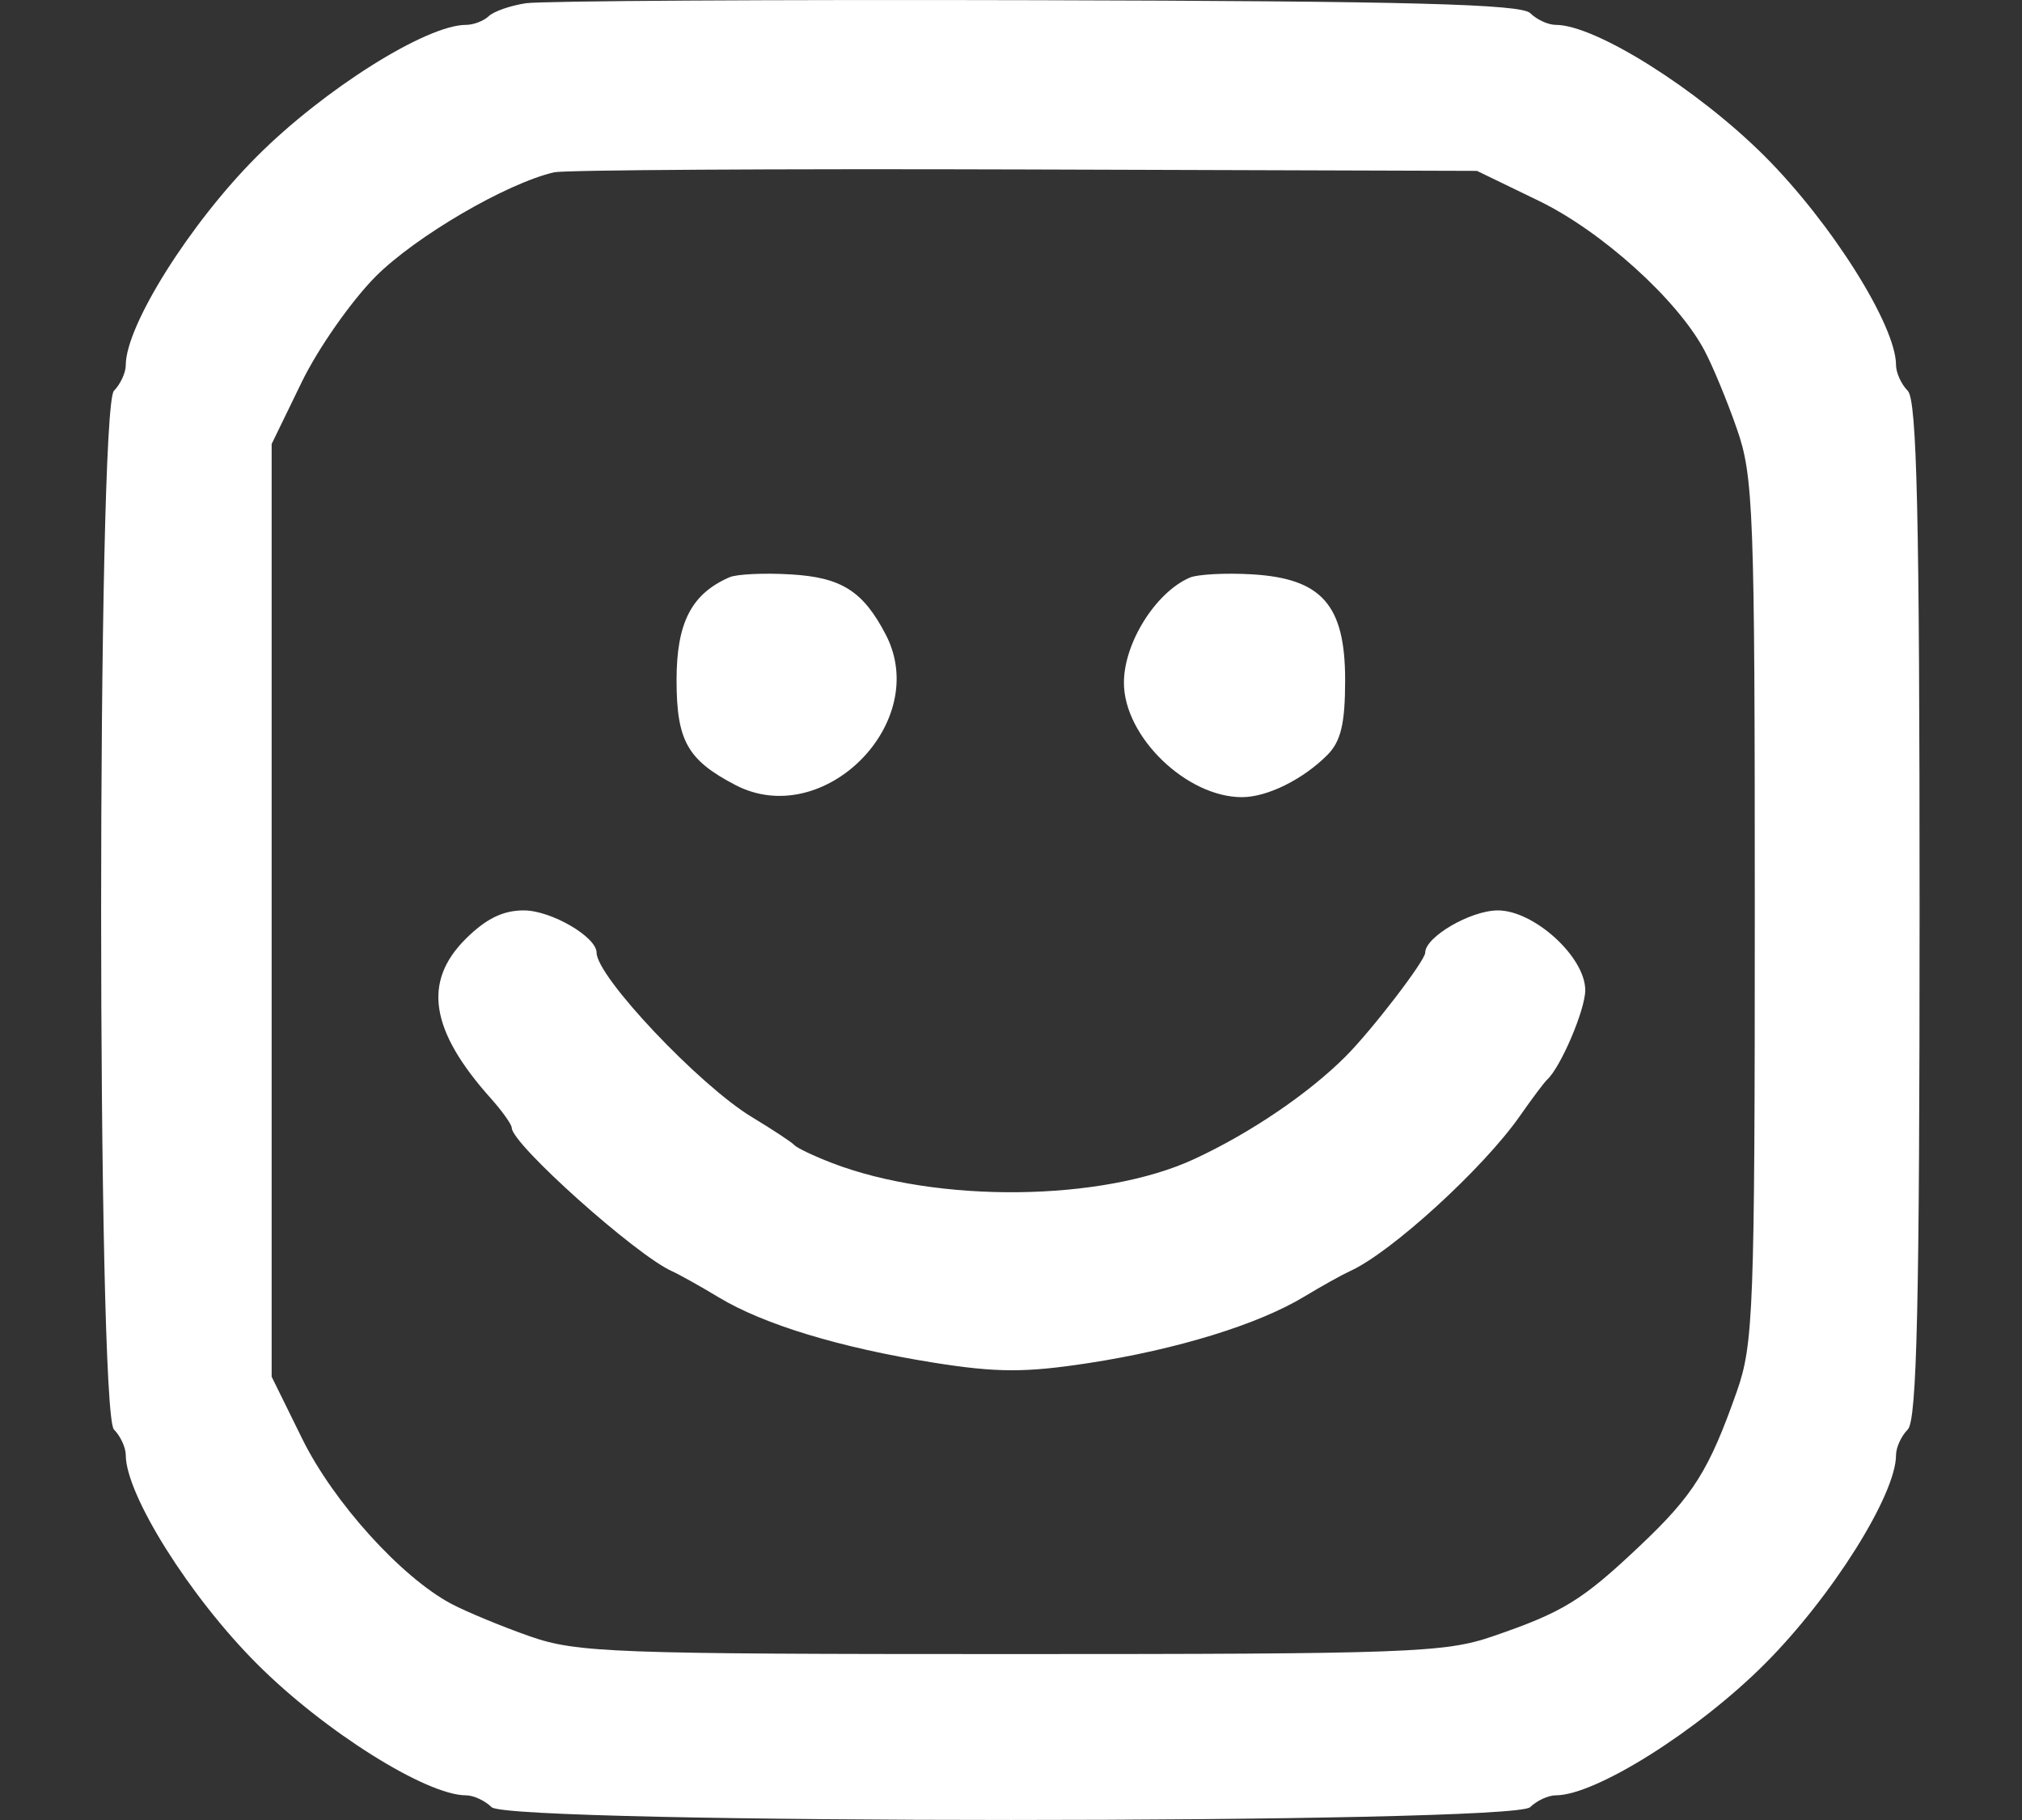 <svg width="20" height="18" viewBox="0 0 20 18" fill="none" xmlns="http://www.w3.org/2000/svg">
<rect x="0" y="0" width="20" height="18" fill="#333333" stroke="none"/>
<path fill-rule="evenodd" clip-rule="evenodd" d="M5.202 0.032C5.048 0.055 4.883 0.113 4.834 0.16C4.785 0.207 4.684 0.246 4.609 0.246C4.217 0.246 3.206 0.882 2.543 1.545C1.879 2.209 1.244 3.22 1.244 3.611C1.244 3.686 1.191 3.8 1.127 3.865C0.958 4.034 0.958 13.968 1.127 14.138C1.191 14.202 1.244 14.316 1.244 14.391C1.244 14.783 1.879 15.794 2.543 16.457C3.206 17.121 4.217 17.756 4.609 17.756C4.684 17.756 4.798 17.809 4.862 17.873C5.032 18.042 14.966 18.042 15.135 17.873C15.2 17.809 15.313 17.756 15.389 17.756C15.78 17.756 16.791 17.121 17.455 16.457C18.118 15.794 18.754 14.783 18.754 14.391C18.754 14.316 18.806 14.202 18.87 14.138C18.961 14.048 18.987 12.893 18.987 9.001C18.987 5.109 18.961 3.955 18.87 3.865C18.806 3.801 18.754 3.686 18.754 3.611C18.754 3.22 18.118 2.209 17.455 1.545C16.791 0.882 15.78 0.246 15.389 0.246C15.313 0.246 15.2 0.194 15.136 0.13C15.046 0.04 13.928 0.011 10.25 0.002C7.627 -0.005 5.356 0.009 5.202 0.032ZM15.22 1.986C15.844 2.288 16.593 2.965 16.859 3.466C16.939 3.616 17.084 3.965 17.18 4.242C17.344 4.708 17.357 5.066 17.357 9.001C17.357 12.946 17.344 13.293 17.18 13.76C16.904 14.543 16.751 14.787 16.22 15.289C15.648 15.83 15.462 15.944 14.766 16.183C14.293 16.346 13.929 16.359 9.999 16.359C6.063 16.359 5.706 16.346 5.24 16.183C4.963 16.086 4.614 15.941 4.464 15.862C3.968 15.598 3.299 14.858 2.99 14.231L2.687 13.616V9.003V4.391L2.983 3.782C3.145 3.447 3.476 2.975 3.717 2.733C4.116 2.335 5.01 1.813 5.481 1.704C5.584 1.681 7.68 1.668 10.139 1.676L14.609 1.69L15.22 1.986ZM7.216 5.709C6.839 5.873 6.692 6.158 6.692 6.726C6.692 7.327 6.8 7.517 7.276 7.765C8.145 8.215 9.213 7.147 8.762 6.278C8.538 5.846 8.323 5.71 7.823 5.681C7.56 5.665 7.287 5.678 7.216 5.709ZM11.77 5.712C11.431 5.857 11.116 6.36 11.117 6.753C11.117 7.285 11.736 7.884 12.284 7.884C12.534 7.884 12.886 7.71 13.128 7.468C13.263 7.333 13.305 7.157 13.305 6.726C13.305 5.982 13.074 5.72 12.38 5.68C12.12 5.665 11.846 5.68 11.77 5.712ZM4.604 9.288C4.18 9.712 4.256 10.193 4.853 10.861C4.968 10.989 5.062 11.122 5.062 11.155C5.062 11.314 6.289 12.412 6.646 12.572C6.723 12.607 6.932 12.724 7.111 12.832C7.554 13.099 8.307 13.328 9.23 13.476C9.858 13.576 10.14 13.577 10.767 13.481C11.644 13.346 12.445 13.099 12.9 12.824C13.072 12.72 13.275 12.607 13.352 12.572C13.757 12.39 14.67 11.557 15.033 11.038C15.153 10.866 15.275 10.703 15.303 10.678C15.438 10.554 15.68 9.986 15.68 9.793C15.68 9.463 15.17 9.001 14.812 9.004C14.541 9.007 14.097 9.267 14.097 9.422C14.097 9.501 13.57 10.188 13.309 10.449C12.942 10.816 12.369 11.205 11.815 11.462C10.906 11.885 9.27 11.903 8.229 11.502C8.05 11.433 7.882 11.353 7.857 11.325C7.831 11.296 7.642 11.172 7.437 11.048C6.916 10.733 5.901 9.659 5.901 9.422C5.901 9.267 5.456 9.007 5.186 9.004C4.977 9.002 4.806 9.086 4.604 9.288Z" fill="white"/>
</svg>
